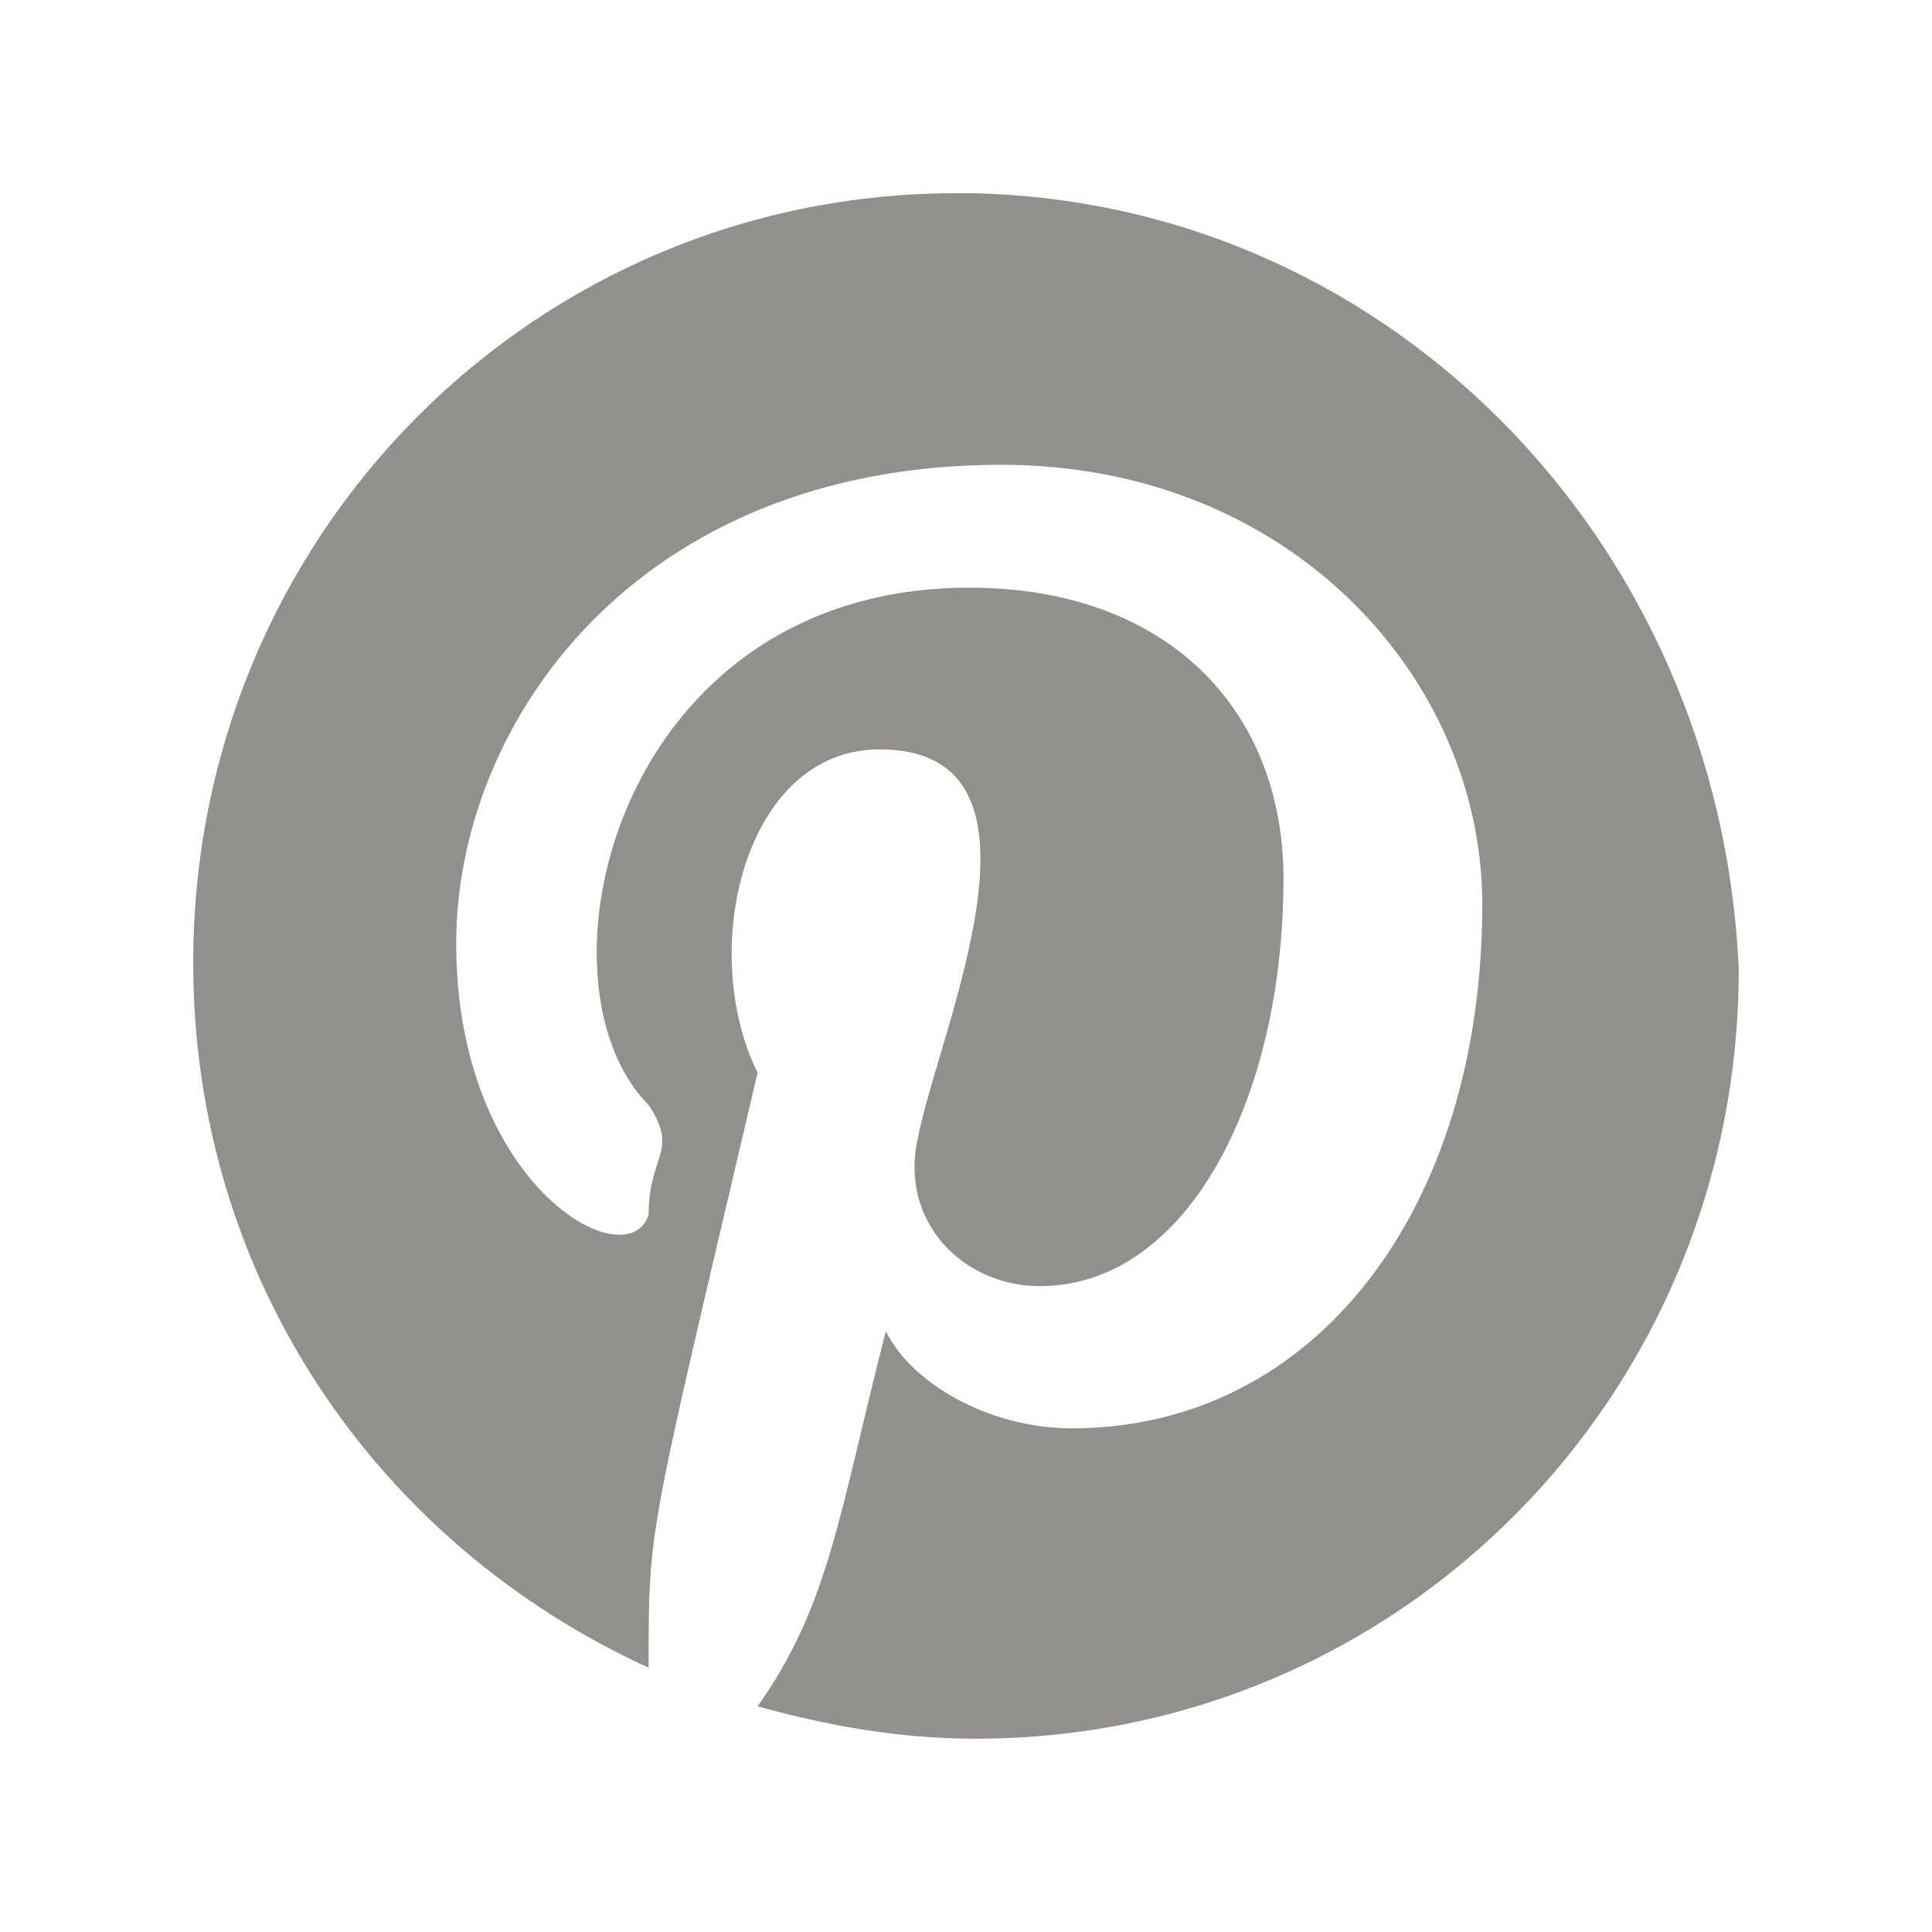 <!-- Generated by IcoMoon.io -->
<svg version="1.1" xmlns="http://www.w3.org/2000/svg" width="40" height="40" viewBox="0 0 40 40">
<title>mp-pinterest-</title>
<path fill="#91908d" d="M19.802 4c-8.763 0-15.802 7.096-15.802 15.934 0 6.56 3.851 12.049 9.429 14.593 0-2.988-0.021-2.602 2.256-12.318-1.251-2.525-0.278-6.694 2.523-6.694 3.888 0 1.246 5.765 0.797 8.033-0.398 1.741 0.93 3.080 2.523 3.080 3.054 0 5.045-3.883 5.045-8.435 0-3.482-2.389-6.026-6.506-6.026-7.32 0-9.176 8.152-6.638 10.711 0.638 0.966 0 1.012 0 2.276-0.443 1.337-3.984-0.607-3.984-5.623 0-4.553 3.718-9.908 11.286-9.908 5.974 0 9.958 4.417 9.958 9.104 0 6.292-3.453 10.845-8.498 10.845-1.726 0-3.32-0.937-3.851-2.009-0.965 3.753-1.16 5.655-2.656 7.765 1.461 0.402 2.922 0.67 4.515 0.67 8.763 0 15.8-7.096 15.8-15.932-0.397-8.972-7.435-16.068-16.198-16.068z"></path>
</svg>
